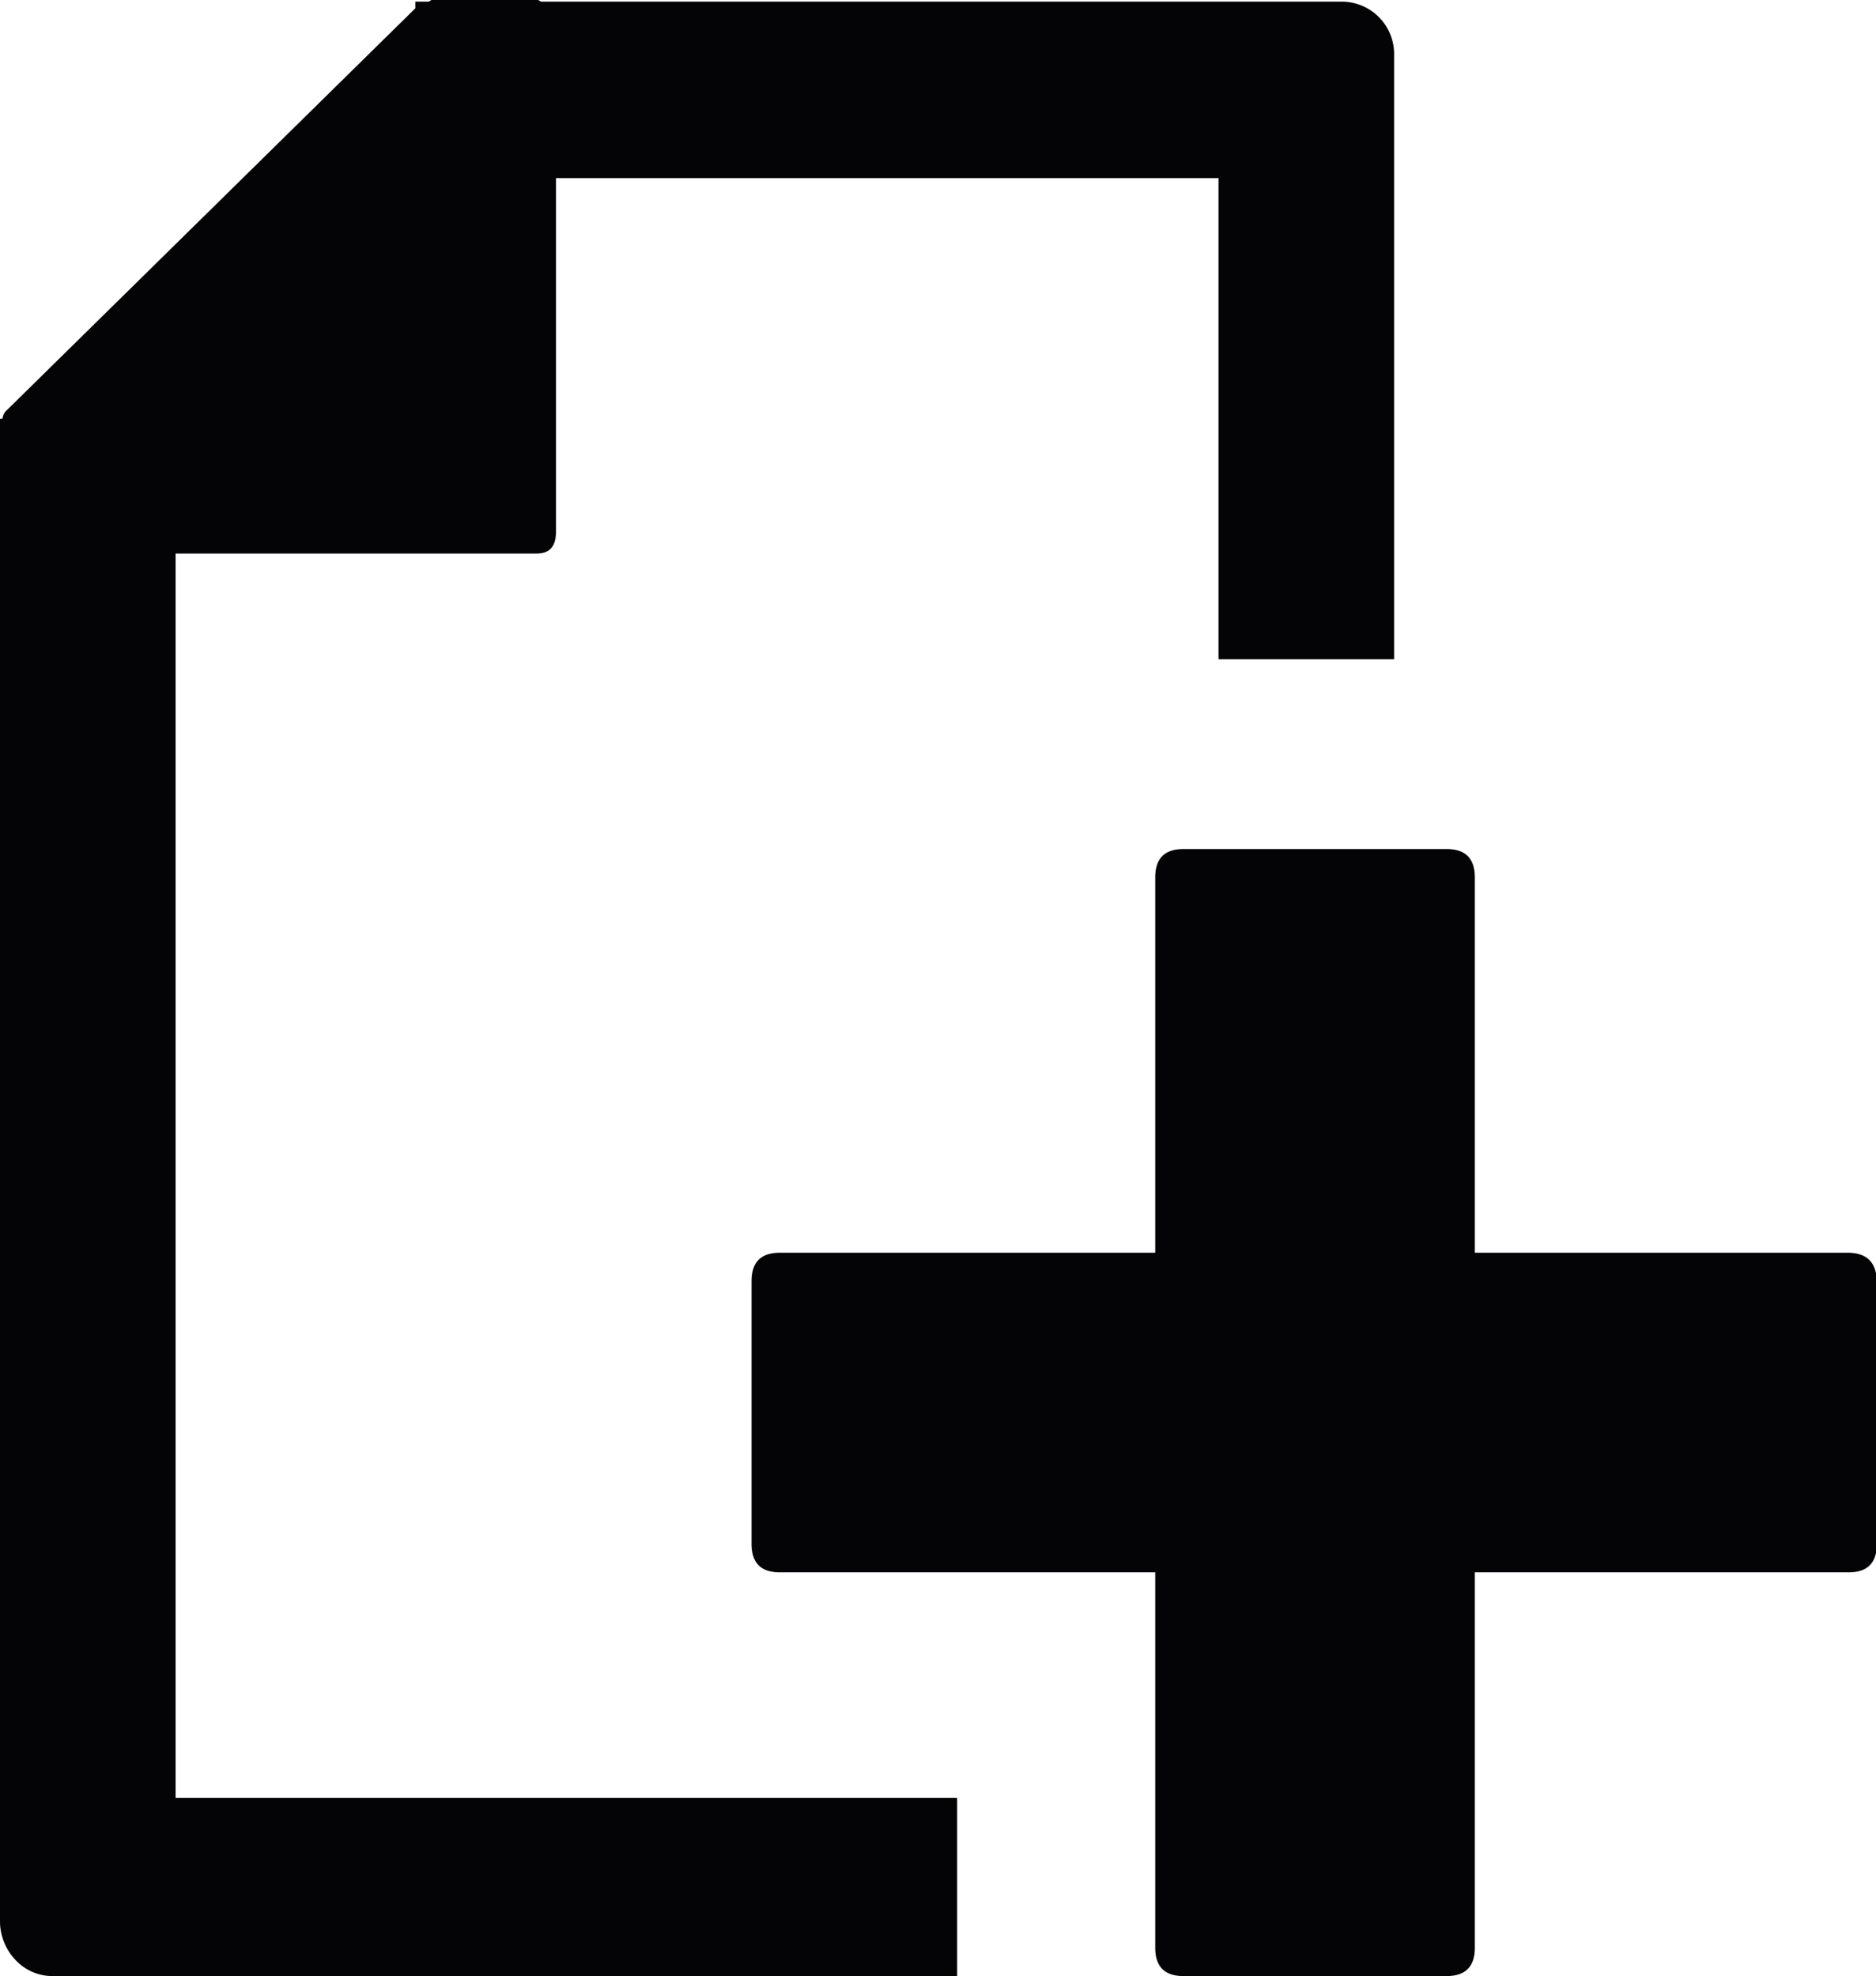 <svg id="Layer_2" data-name="Layer 2" xmlns="http://www.w3.org/2000/svg" viewBox="0 0 225.4 237.4"><defs><style>.cls-1{fill:#040305;}</style></defs><title>new_doc_icon</title><path class="cls-1" d="M358.5,363.9h93.9v21.4H343.9a6.1,6.1,0,0,1-4.7-2,6.8,6.8,0,0,1-1.8-4.8V198.2h.3a1.5,1.5,0,0,1,.5-1l49.1-48.3v-.8h1.6l.5-.3h12.5l.5.3h96a6.3,6.3,0,0,1,6.5,6.5v72.5H483.8V169.3H404.2v42.5q0,2.6-2.3,2.6H358.5Zm200.9-65.5H514.6V253.3q0-3.4-3.4-3.4H479.6q-3.4,0-3.4,3.4v45.1H431.1q-3.4,0-3.4,3.4v31.6q0,3.4,3.4,3.4h45.1v45.1q0,3.4,3.4,3.4h31.6q3.4,0,3.4-3.4V336.8h44.9q3.4,0,3.4-3.4V301.8Q562.8,298.4,559.4,298.4Z" transform="translate(-337.4 -147.9)"/></svg>